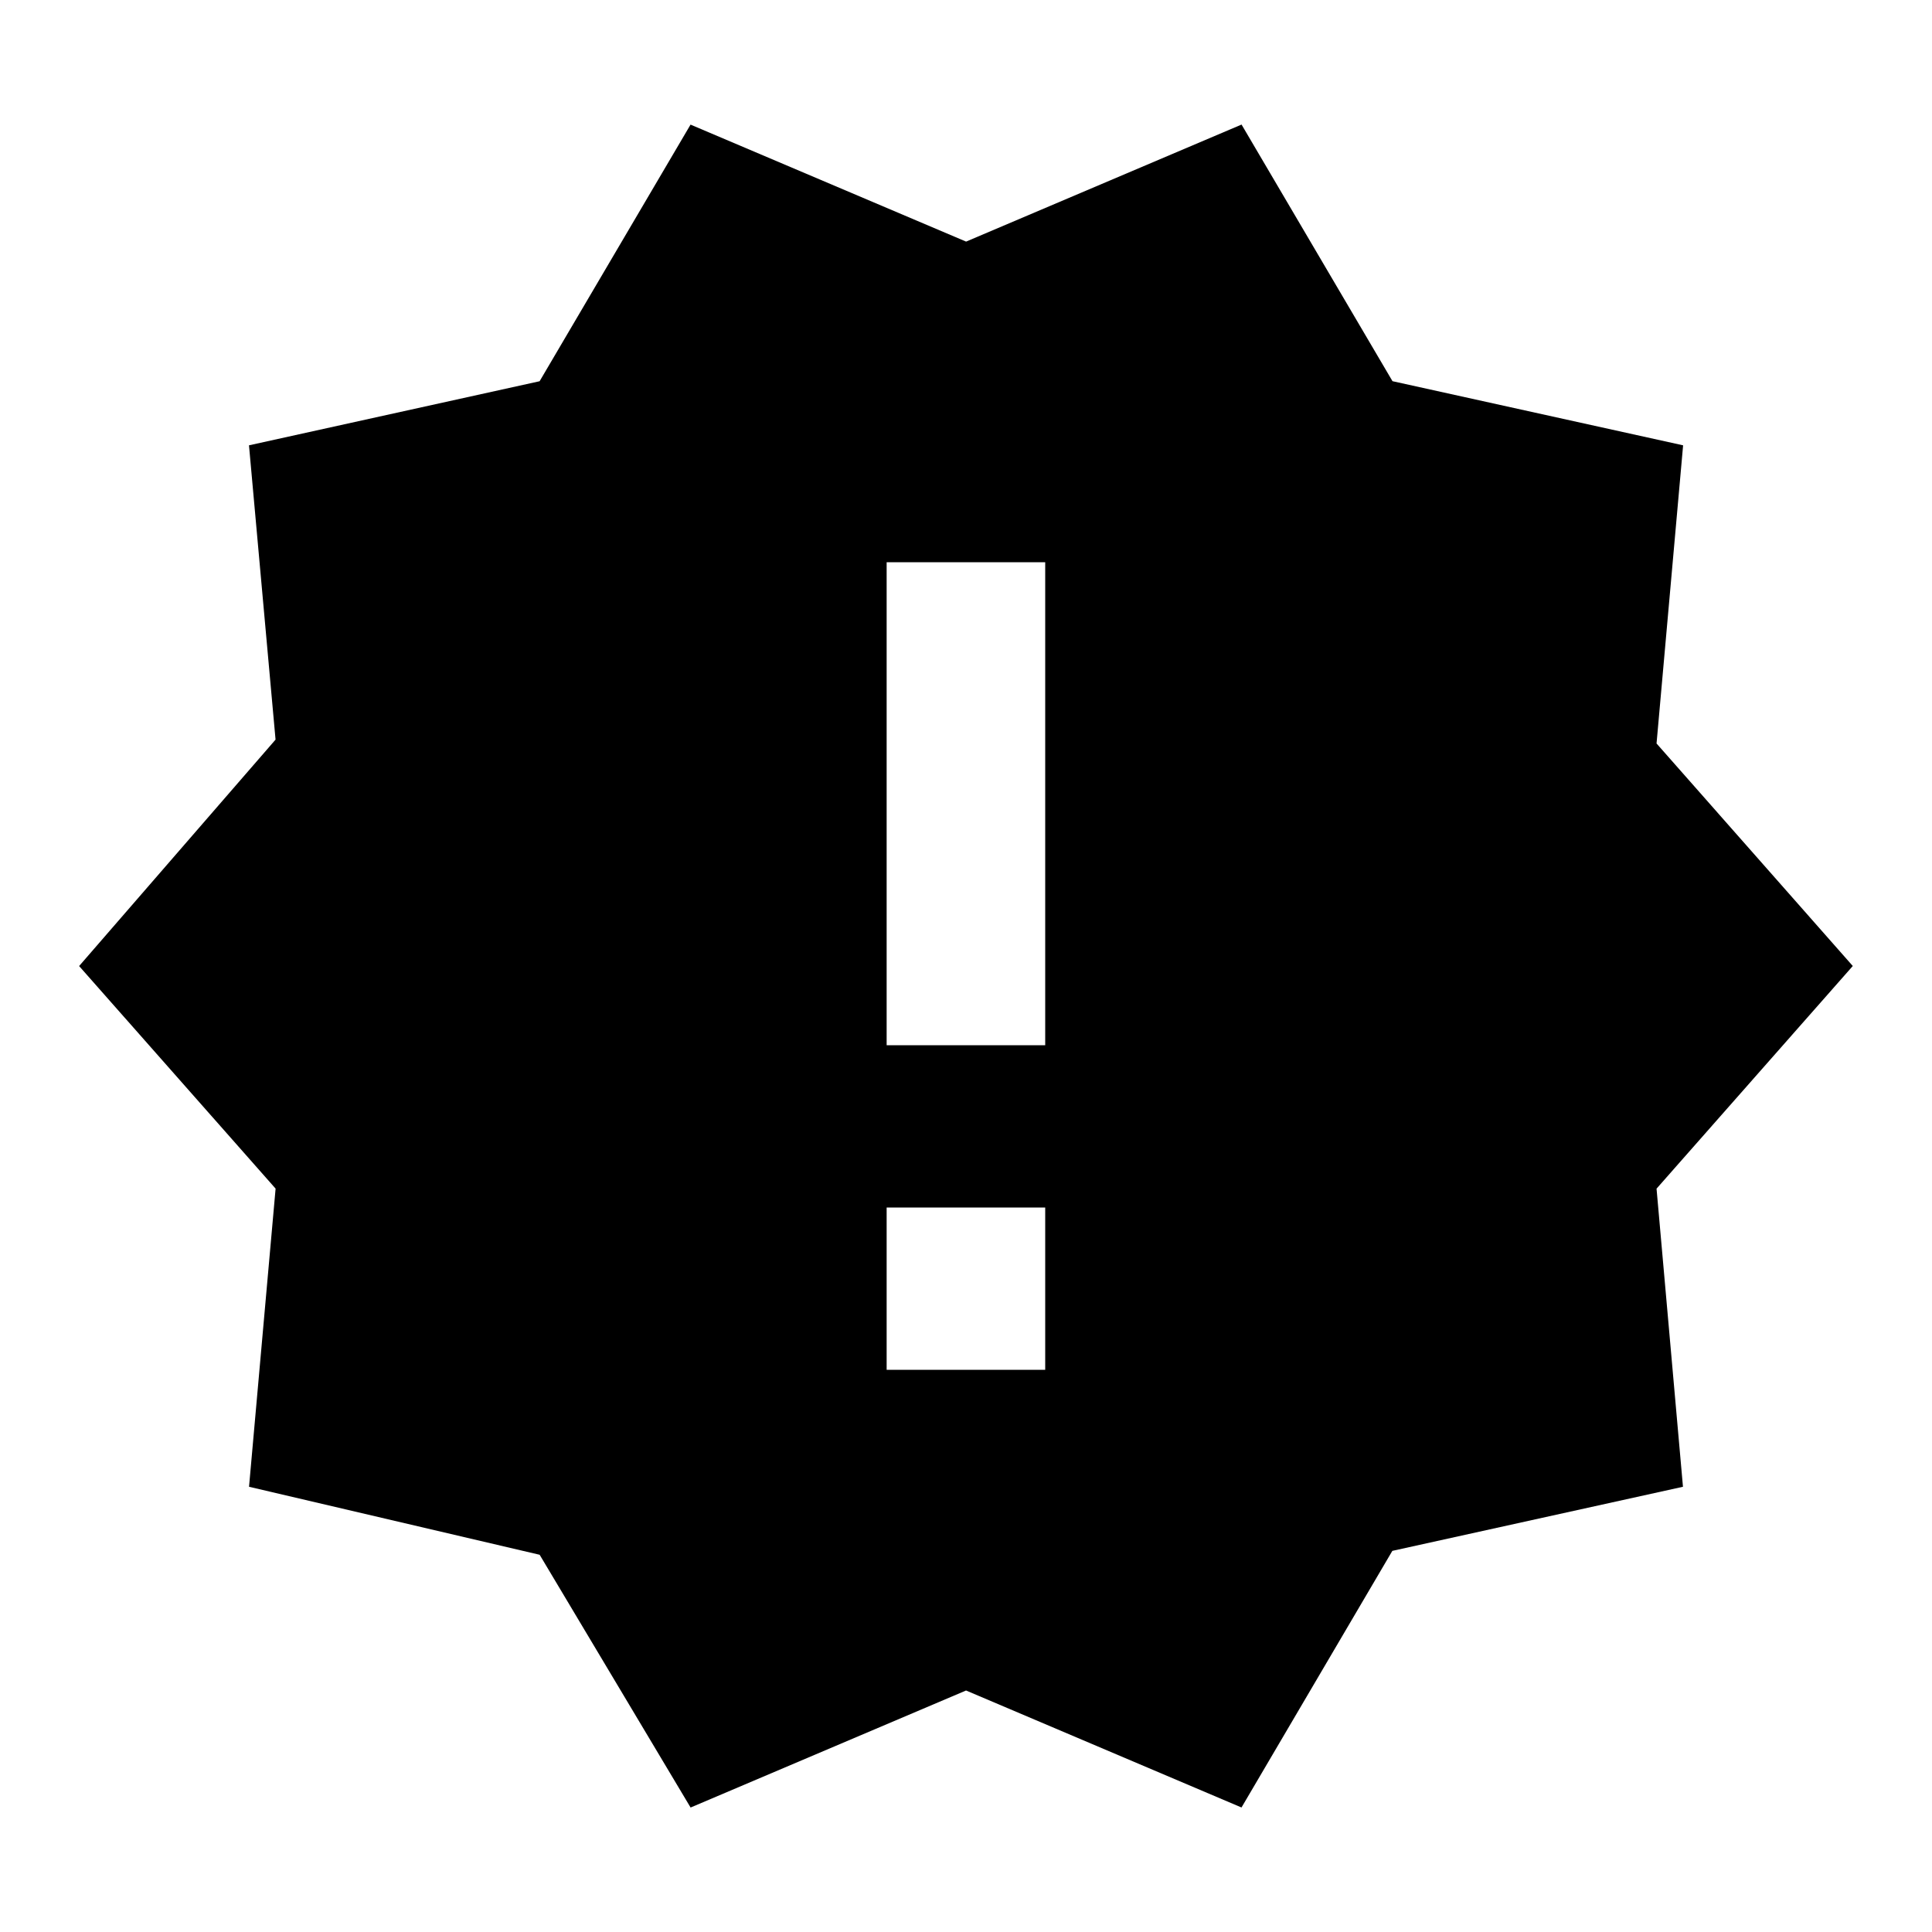 <?xml version="1.0"?><svg xmlns="http://www.w3.org/2000/svg" width="40" height="40" viewBox="0 0 40 40"><path d="m21.64 21.64v-10h-3.283v10h3.283z m0 6.72v-3.36h-3.283v3.36h3.283z m16.72-8.36l-4.063 4.61 0.547 6.172-6.017 1.327-3.123 5.313-5.703-2.422-5.703 2.423-3.125-5.233-6.017-1.408 0.55-6.173-4.068-4.608 4.067-4.688-0.55-6.093 6.017-1.327 3.125-5.313 5.705 2.422 5.703-2.423 3.125 5.313 6.017 1.328-0.55 6.173z"></path></svg>